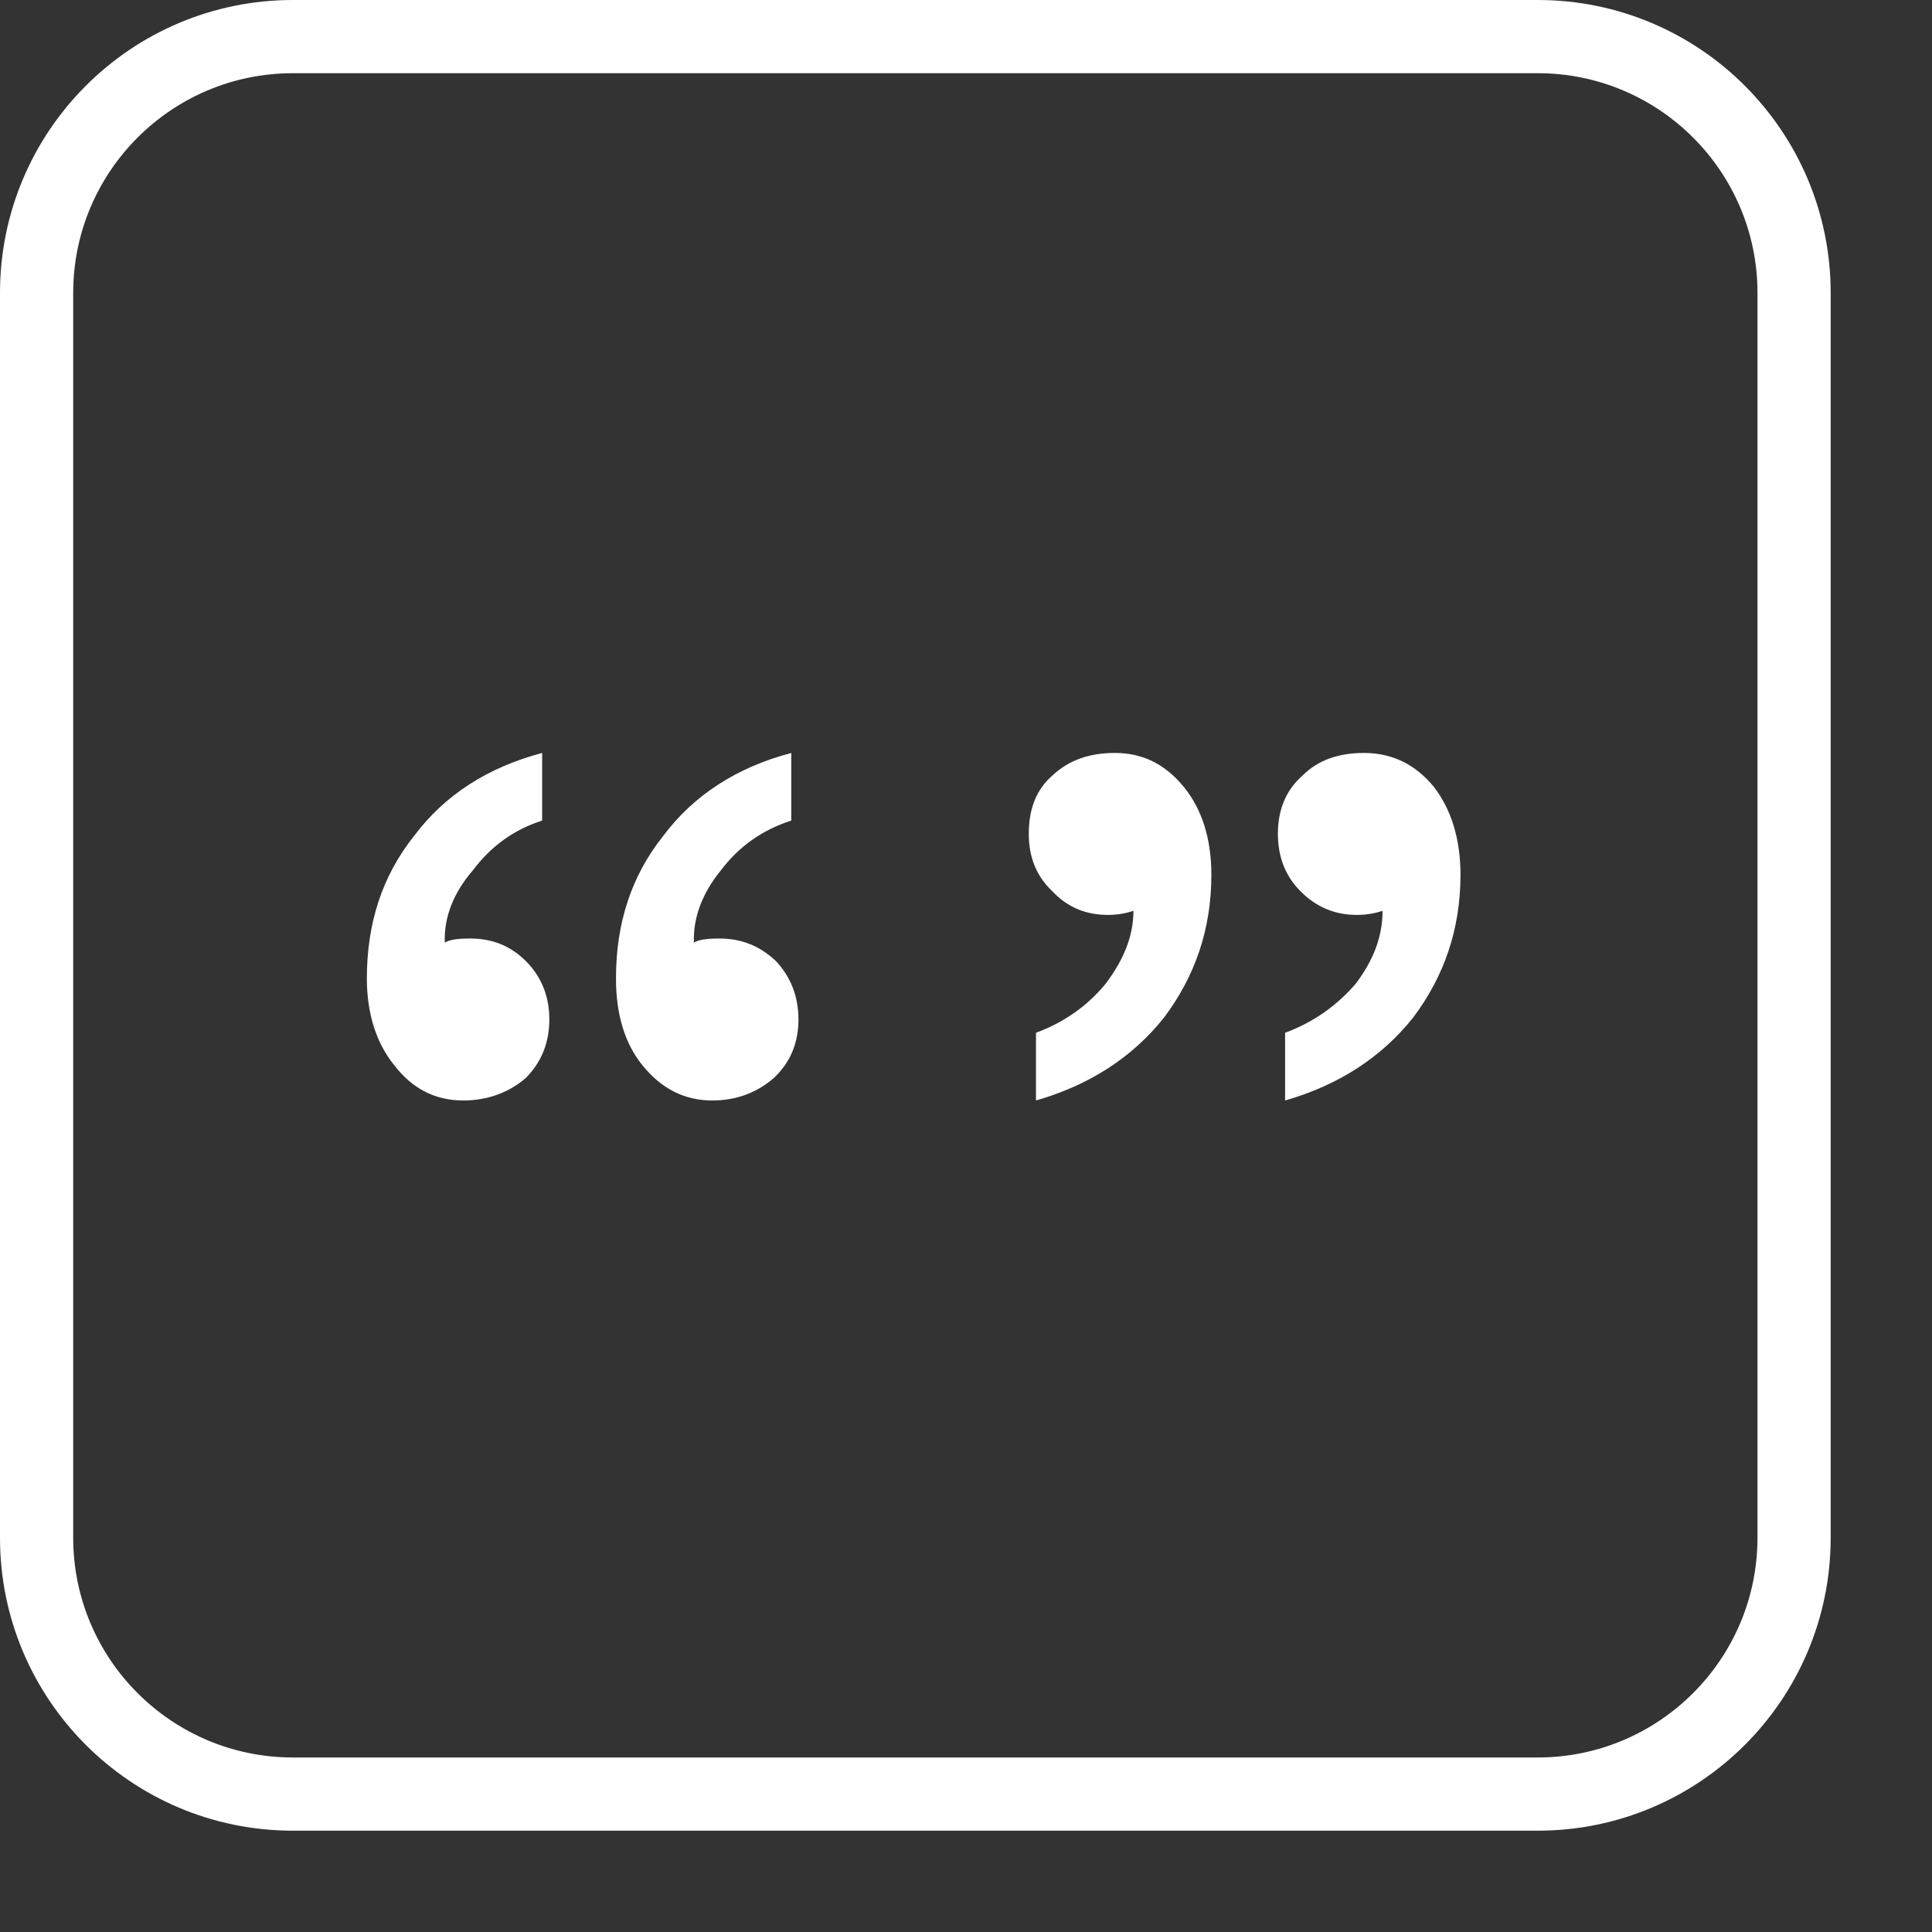<svg width="18" height="18" viewBox="0 0 18 18" fill="none" xmlns="http://www.w3.org/2000/svg">
<rect x="0" y="0" width="18" height="18" fill="#333333" stroke="none"/>
<path fill-rule="evenodd" clip-rule="evenodd" d="M14.327 0.682H2.729C1.599 0.682 0.682 1.599 0.682 2.729V14.327C0.682 15.457 1.599 16.374 2.729 16.374H14.327C15.457 16.374 16.374 15.457 16.374 14.327V2.729C16.374 1.599 15.457 0.682 14.327 0.682ZM2.729 0C1.222 0 0 1.222 0 2.729V14.327C0 15.834 1.222 17.056 2.729 17.056H14.327C15.834 17.056 17.056 15.834 17.056 14.327V2.729C17.056 1.222 15.834 0 14.327 0H2.729Z" fill="white"/>
<path d="M7.372 7.015C6.866 7.149 6.465 7.406 6.179 7.788C5.882 8.161 5.739 8.6 5.739 9.116C5.739 9.441 5.816 9.718 5.988 9.928C6.159 10.138 6.37 10.253 6.637 10.253C6.866 10.253 7.057 10.176 7.21 10.043C7.363 9.899 7.439 9.718 7.439 9.498C7.439 9.278 7.363 9.097 7.229 8.954C7.076 8.81 6.904 8.744 6.704 8.744C6.589 8.744 6.513 8.753 6.465 8.782C6.456 8.553 6.542 8.323 6.713 8.113C6.885 7.884 7.105 7.731 7.372 7.645V7.015ZM5.051 7.015C4.545 7.149 4.144 7.406 3.858 7.788C3.561 8.161 3.418 8.6 3.418 9.116C3.418 9.441 3.504 9.718 3.676 9.928C3.838 10.138 4.049 10.253 4.316 10.253C4.545 10.253 4.746 10.176 4.899 10.043C5.042 9.899 5.118 9.718 5.118 9.498C5.118 9.278 5.042 9.097 4.899 8.954C4.755 8.81 4.583 8.744 4.383 8.744C4.268 8.744 4.192 8.753 4.144 8.782C4.135 8.553 4.221 8.323 4.402 8.113C4.574 7.884 4.784 7.731 5.051 7.645V7.015Z" fill="white"/>
<path d="M12.709 7.015C12.47 7.015 12.279 7.082 12.136 7.225C11.983 7.359 11.906 7.54 11.906 7.769C11.906 7.979 11.973 8.161 12.117 8.304C12.26 8.448 12.432 8.524 12.642 8.524C12.747 8.524 12.823 8.505 12.881 8.486C12.881 8.715 12.804 8.935 12.632 9.164C12.451 9.374 12.231 9.527 11.973 9.622V10.253C12.47 10.11 12.871 9.852 13.167 9.479C13.454 9.097 13.607 8.658 13.607 8.151C13.607 7.817 13.521 7.54 13.358 7.33C13.186 7.12 12.967 7.015 12.709 7.015ZM10.388 7.015C10.149 7.015 9.958 7.082 9.805 7.225C9.652 7.359 9.585 7.54 9.585 7.769C9.585 7.979 9.652 8.161 9.805 8.304C9.939 8.448 10.111 8.524 10.321 8.524C10.426 8.524 10.502 8.505 10.56 8.486C10.56 8.715 10.474 8.935 10.302 9.164C10.13 9.374 9.91 9.527 9.652 9.622V10.253C10.149 10.11 10.55 9.852 10.846 9.479C11.133 9.097 11.286 8.658 11.286 8.151C11.286 7.817 11.2 7.54 11.028 7.33C10.856 7.12 10.646 7.015 10.388 7.015Z" fill="white"/>
</svg>

